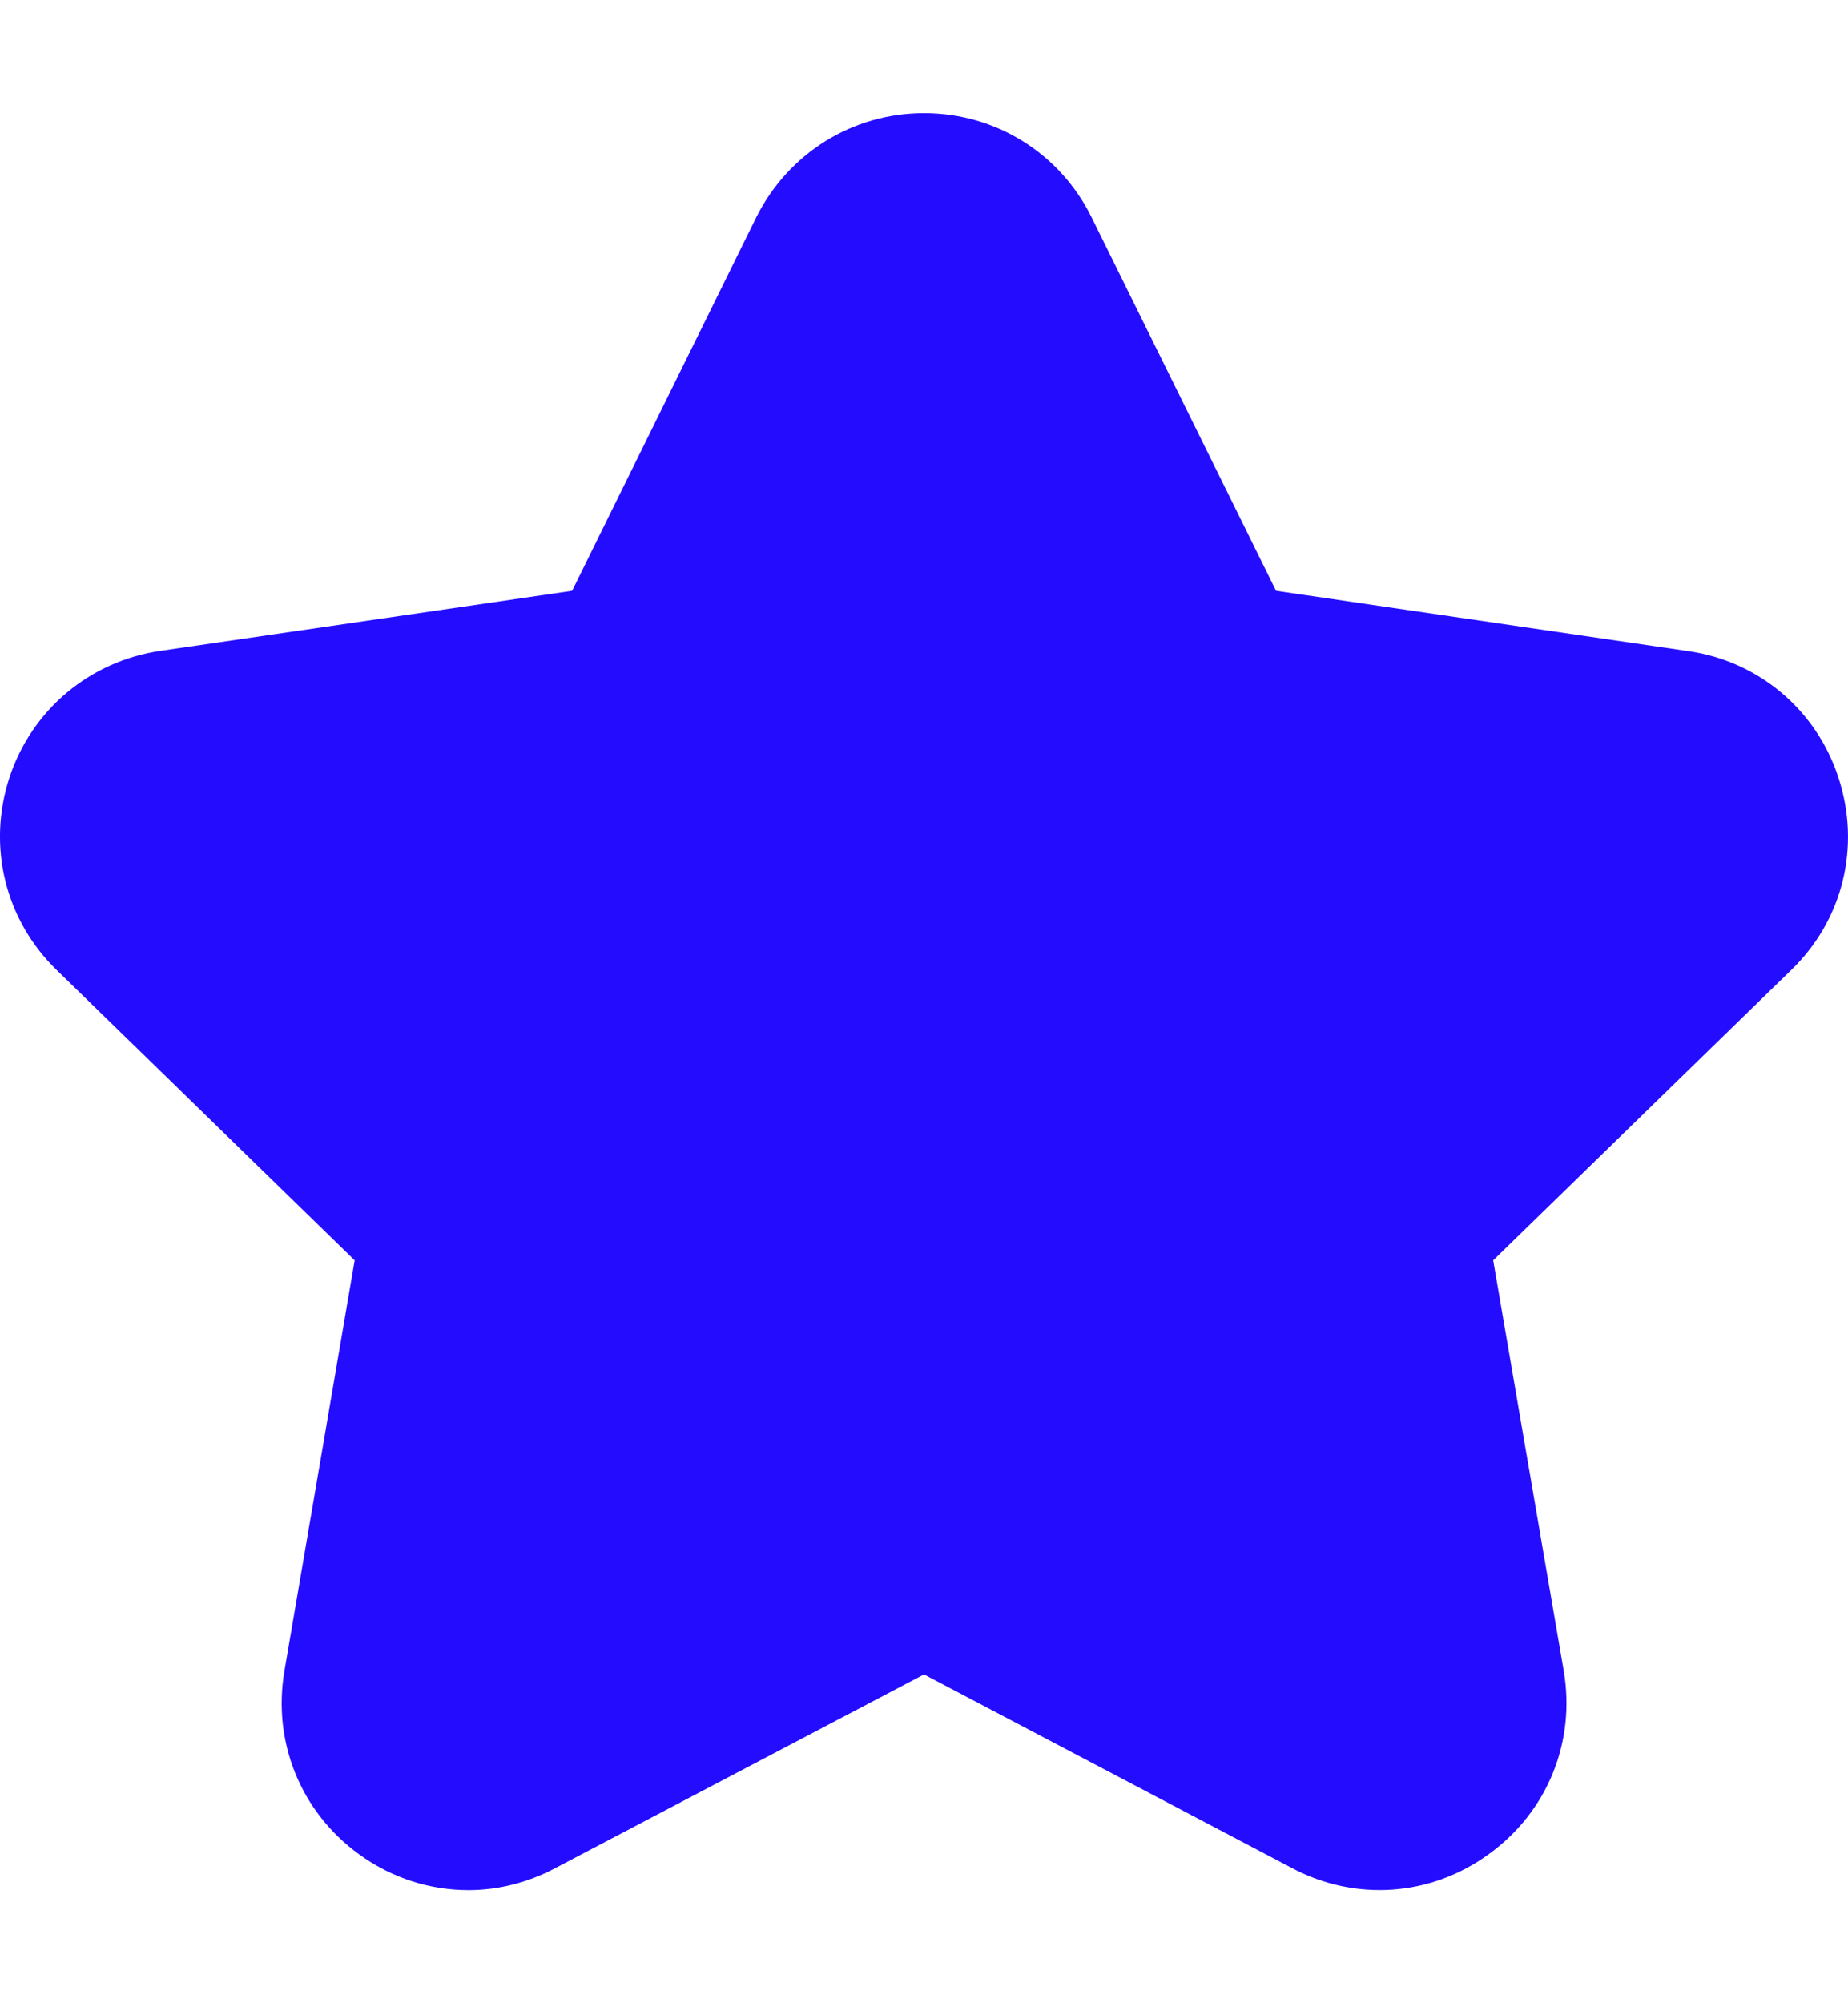 <svg width="12" height="13" viewBox="0 0 12 13" fill="none" xmlns="http://www.w3.org/2000/svg">
    <path
        d="M11.631 6.295L9.696 8.179L10.154 10.843C10.233 11.304 10.047 11.759 9.668 12.032C9.292 12.307 8.801 12.342 8.388 12.122L6 10.866L3.606 12.123C3.429 12.217 3.235 12.266 3.043 12.266C2.792 12.266 2.544 12.188 2.331 12.033C1.953 11.759 1.768 11.304 1.847 10.843L2.303 8.179L0.368 6.295C0.033 5.97 -0.084 5.492 0.061 5.047C0.207 4.604 0.585 4.289 1.046 4.223L3.715 3.834L4.911 1.41C5.12 0.993 5.537 0.734 6 0.734H6.003C6.467 0.735 6.884 0.995 7.089 1.412L8.286 3.834L10.96 4.225C11.416 4.289 11.794 4.604 11.938 5.047C12.084 5.492 11.968 5.97 11.631 6.295Z"
        fill="#240DFF" />
</svg>

